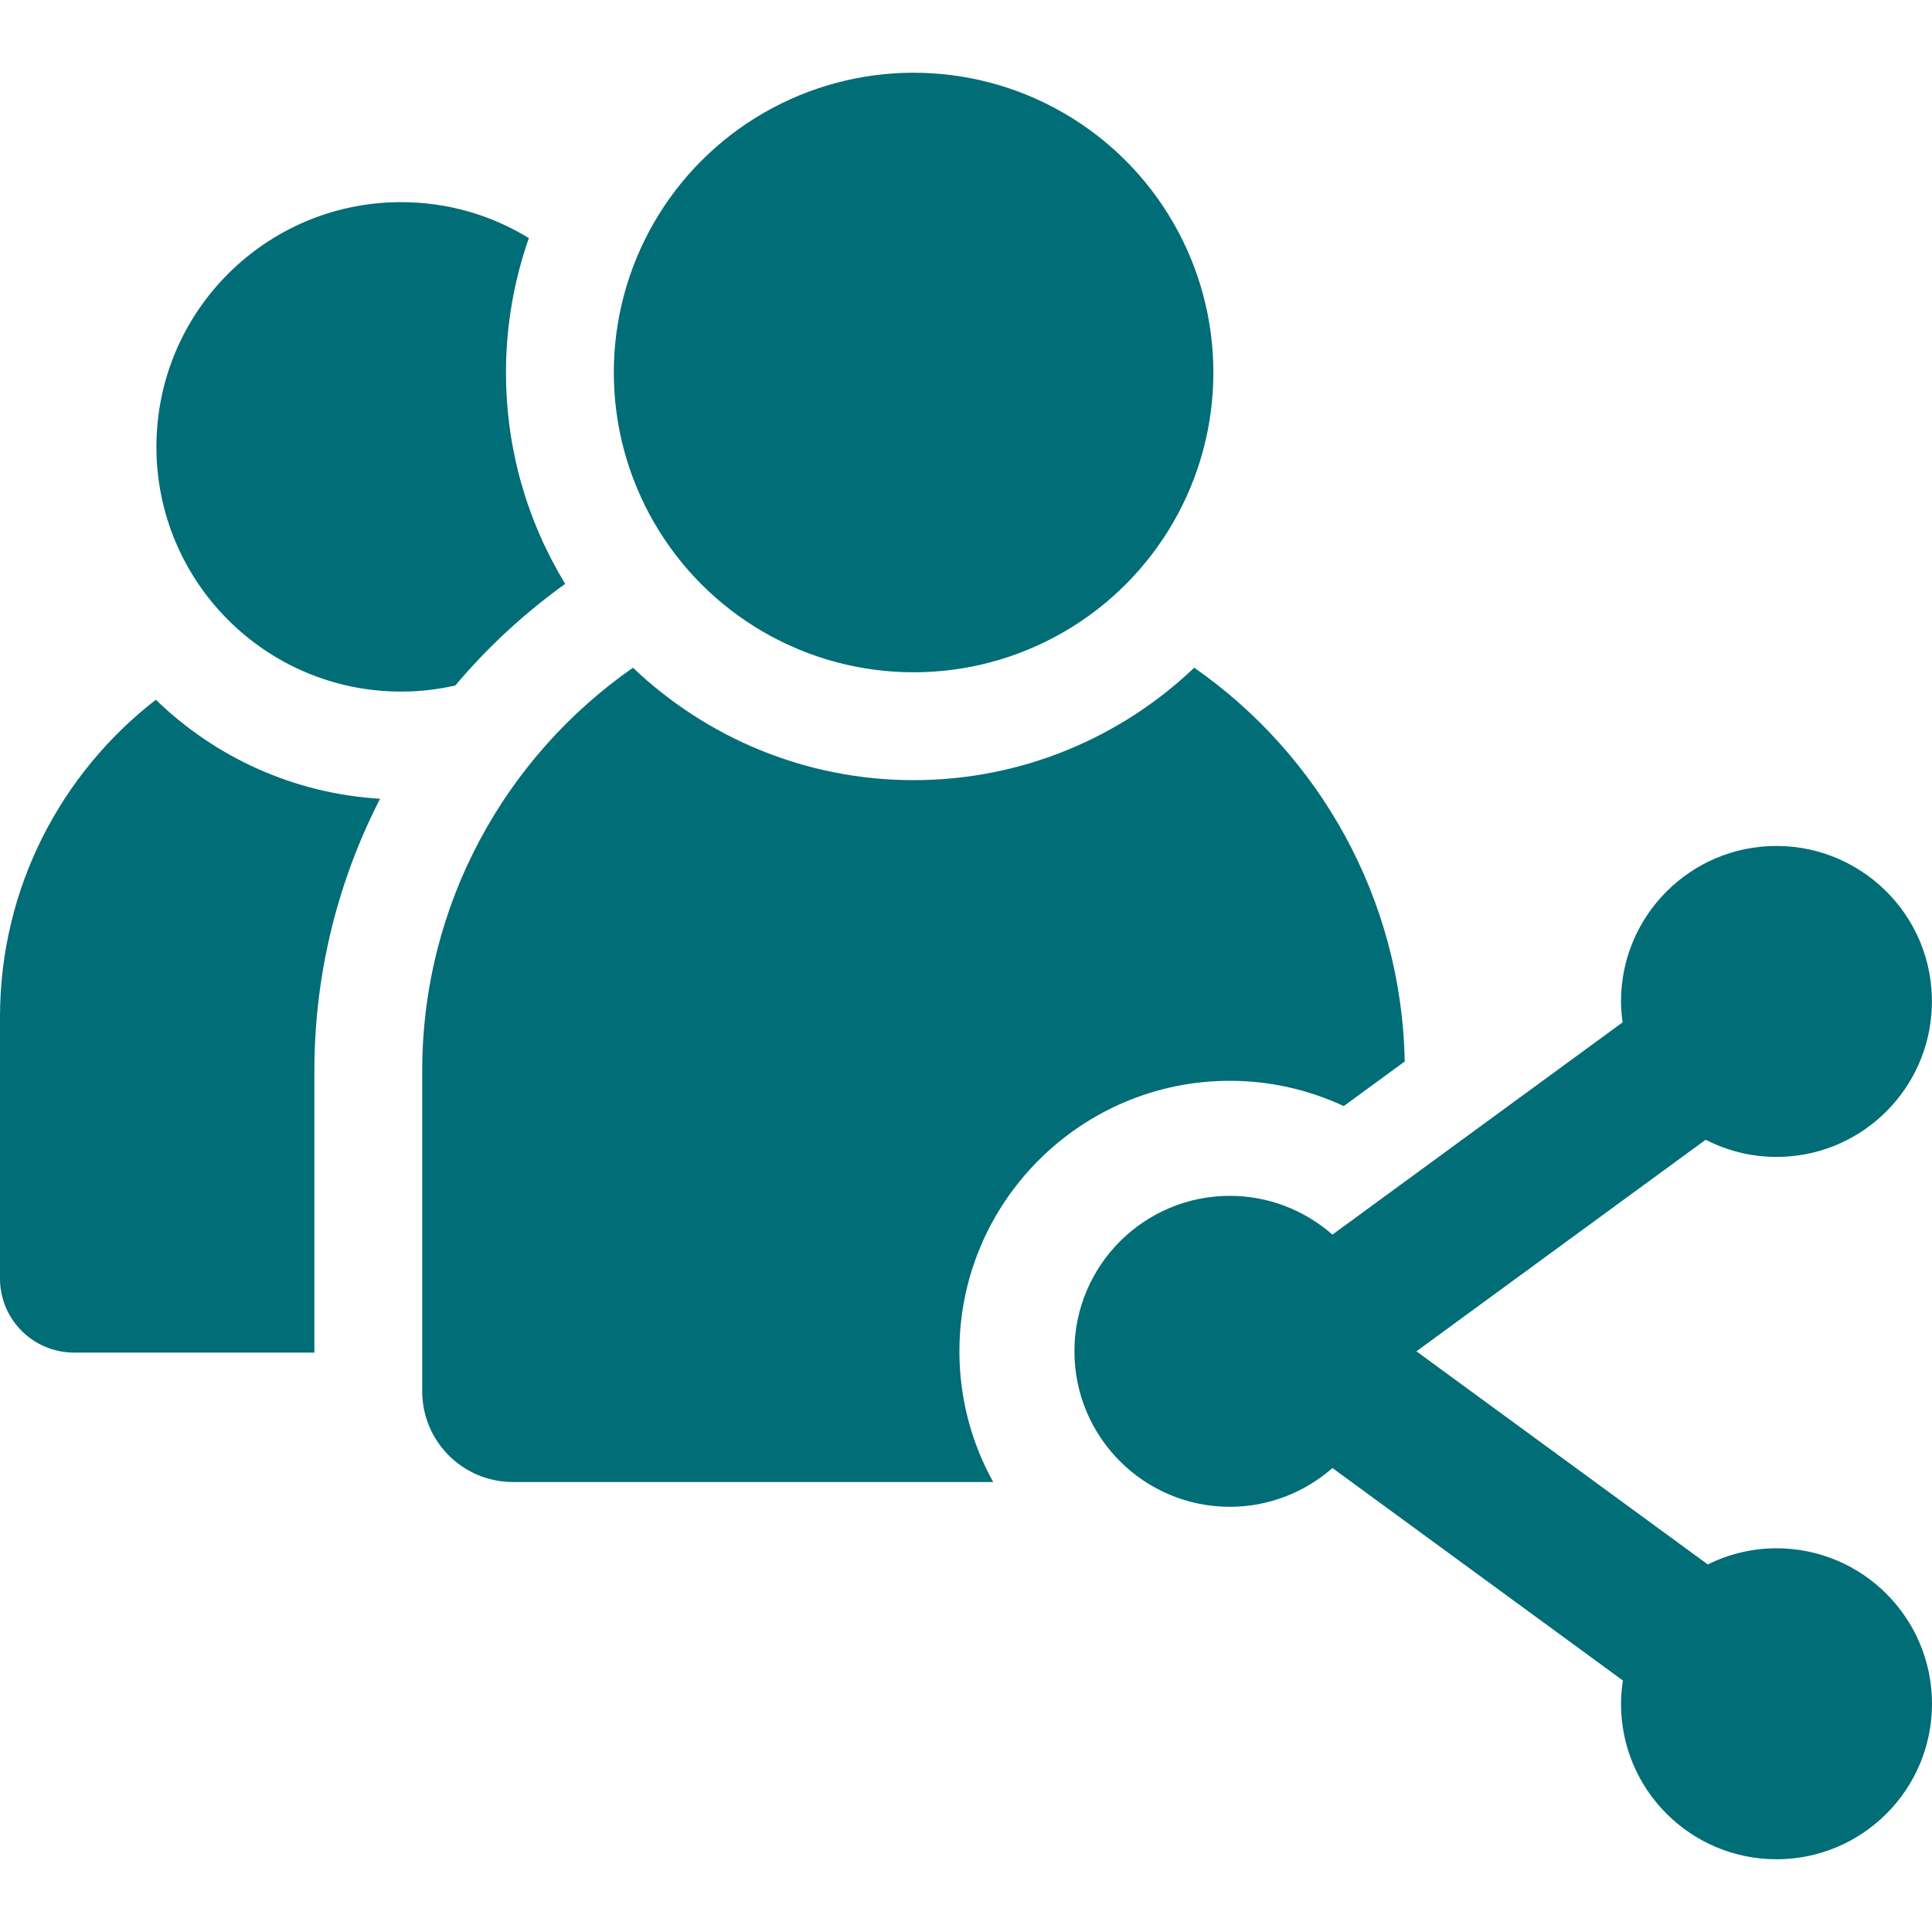 <?xml version="1.0" encoding="iso-8859-1"?>
<!-- Generator: Adobe Illustrator 18.0.0, SVG Export Plug-In . SVG Version: 6.00 Build 0)  -->
<!DOCTYPE svg PUBLIC "-//W3C//DTD SVG 1.1//EN" "http://www.w3.org/Graphics/SVG/1.1/DTD/svg11.dtd">
<svg version="1.1" id="Capa_1" xmlns="http://www.w3.org/2000/svg" xmlns:xlink="http://www.w3.org/1999/xlink" x="0px" y="0px"
	 viewBox="0 0 268.733 268.733" style="enable-background:new 0 0 268.733 268.733;" xml:space="preserve">
<g>
	<path fill="#006D77" d="M0,141.467v36.37c0,5.69,4.613,10.304,10.304,10.304h33.425v-39.175c0-13.63,3.309-26.493,9.135-37.864
		c-12.09-0.718-23.009-5.835-31.187-13.77C8.495,107.539,0,123.506,0,141.467z"/>
	<path fill="#006D77" d="M78.616,81.218c-5.225-8.579-8.236-18.646-8.236-29.403c0-6.551,1.13-12.839,3.183-18.697
		c-5.172-3.171-11.254-5.001-17.765-5.001c-18.8,0-34.041,15.239-34.041,34.04c0,18.8,15.241,34.041,34.041,34.041
		c2.589,0,5.107-0.299,7.531-0.847C67.813,90.029,72.951,85.282,78.616,81.218z"/>
	<path  fill="#006D77" d="M171.078,150.335c5.518,0,10.918,1.226,15.834,3.515l8.482-6.204c-0.432-22.684-11.904-42.655-29.279-54.77
		c-10.175,9.679-23.919,15.639-39.037,15.639c-15.118,0-28.862-5.96-39.038-15.638c-17.712,12.35-29.312,32.86-29.312,56.091v44.552
		c0,6.971,5.651,12.622,12.622,12.622h66.796c-2.988-5.393-4.696-11.589-4.696-18.178
		C133.45,167.214,150.33,150.335,171.078,150.335z"/>
	<circle fill="#006D77" cx="127.078" cy="51.815" r="41.698"/>
	<path fill="#006D77" d="M247.104,215.36c-3.436,0-6.672,0.822-9.558,2.248l-40.529-29.645l40.234-29.431c2.957,1.518,6.301,2.391,9.852,2.391
		c11.279,0,20.53-8.636,21.529-19.652c1.163-12.944-9.064-23.603-21.529-23.603c-11.944,0-21.628,9.683-21.628,21.628
		c0,0.99,0.09,1.957,0.219,2.911l-40.359,29.521c-3.96-3.473-9.025-5.393-14.258-5.393c-11.944,0-21.628,9.683-21.628,21.628
		c0,11.944,9.684,21.628,21.628,21.628c5.273,0,10.329-1.941,14.258-5.394l40.408,29.557c-0.159,1.058-0.268,2.132-0.268,3.234
		c0,11.944,9.684,21.628,21.628,21.628c11.912,0,21.629-9.655,21.629-21.628C268.733,225.079,259.078,215.36,247.104,215.36z"/>
</g>
<g>
</g>
<g>
</g>
<g>
</g>
<g>
</g>
<g>
</g>
<g>
</g>
<g>
</g>
<g>
</g>
<g>
</g>
<g>
</g>
<g>
</g>
<g>
</g>
<g>
</g>
<g>
</g>
<g>
</g>
</svg>
